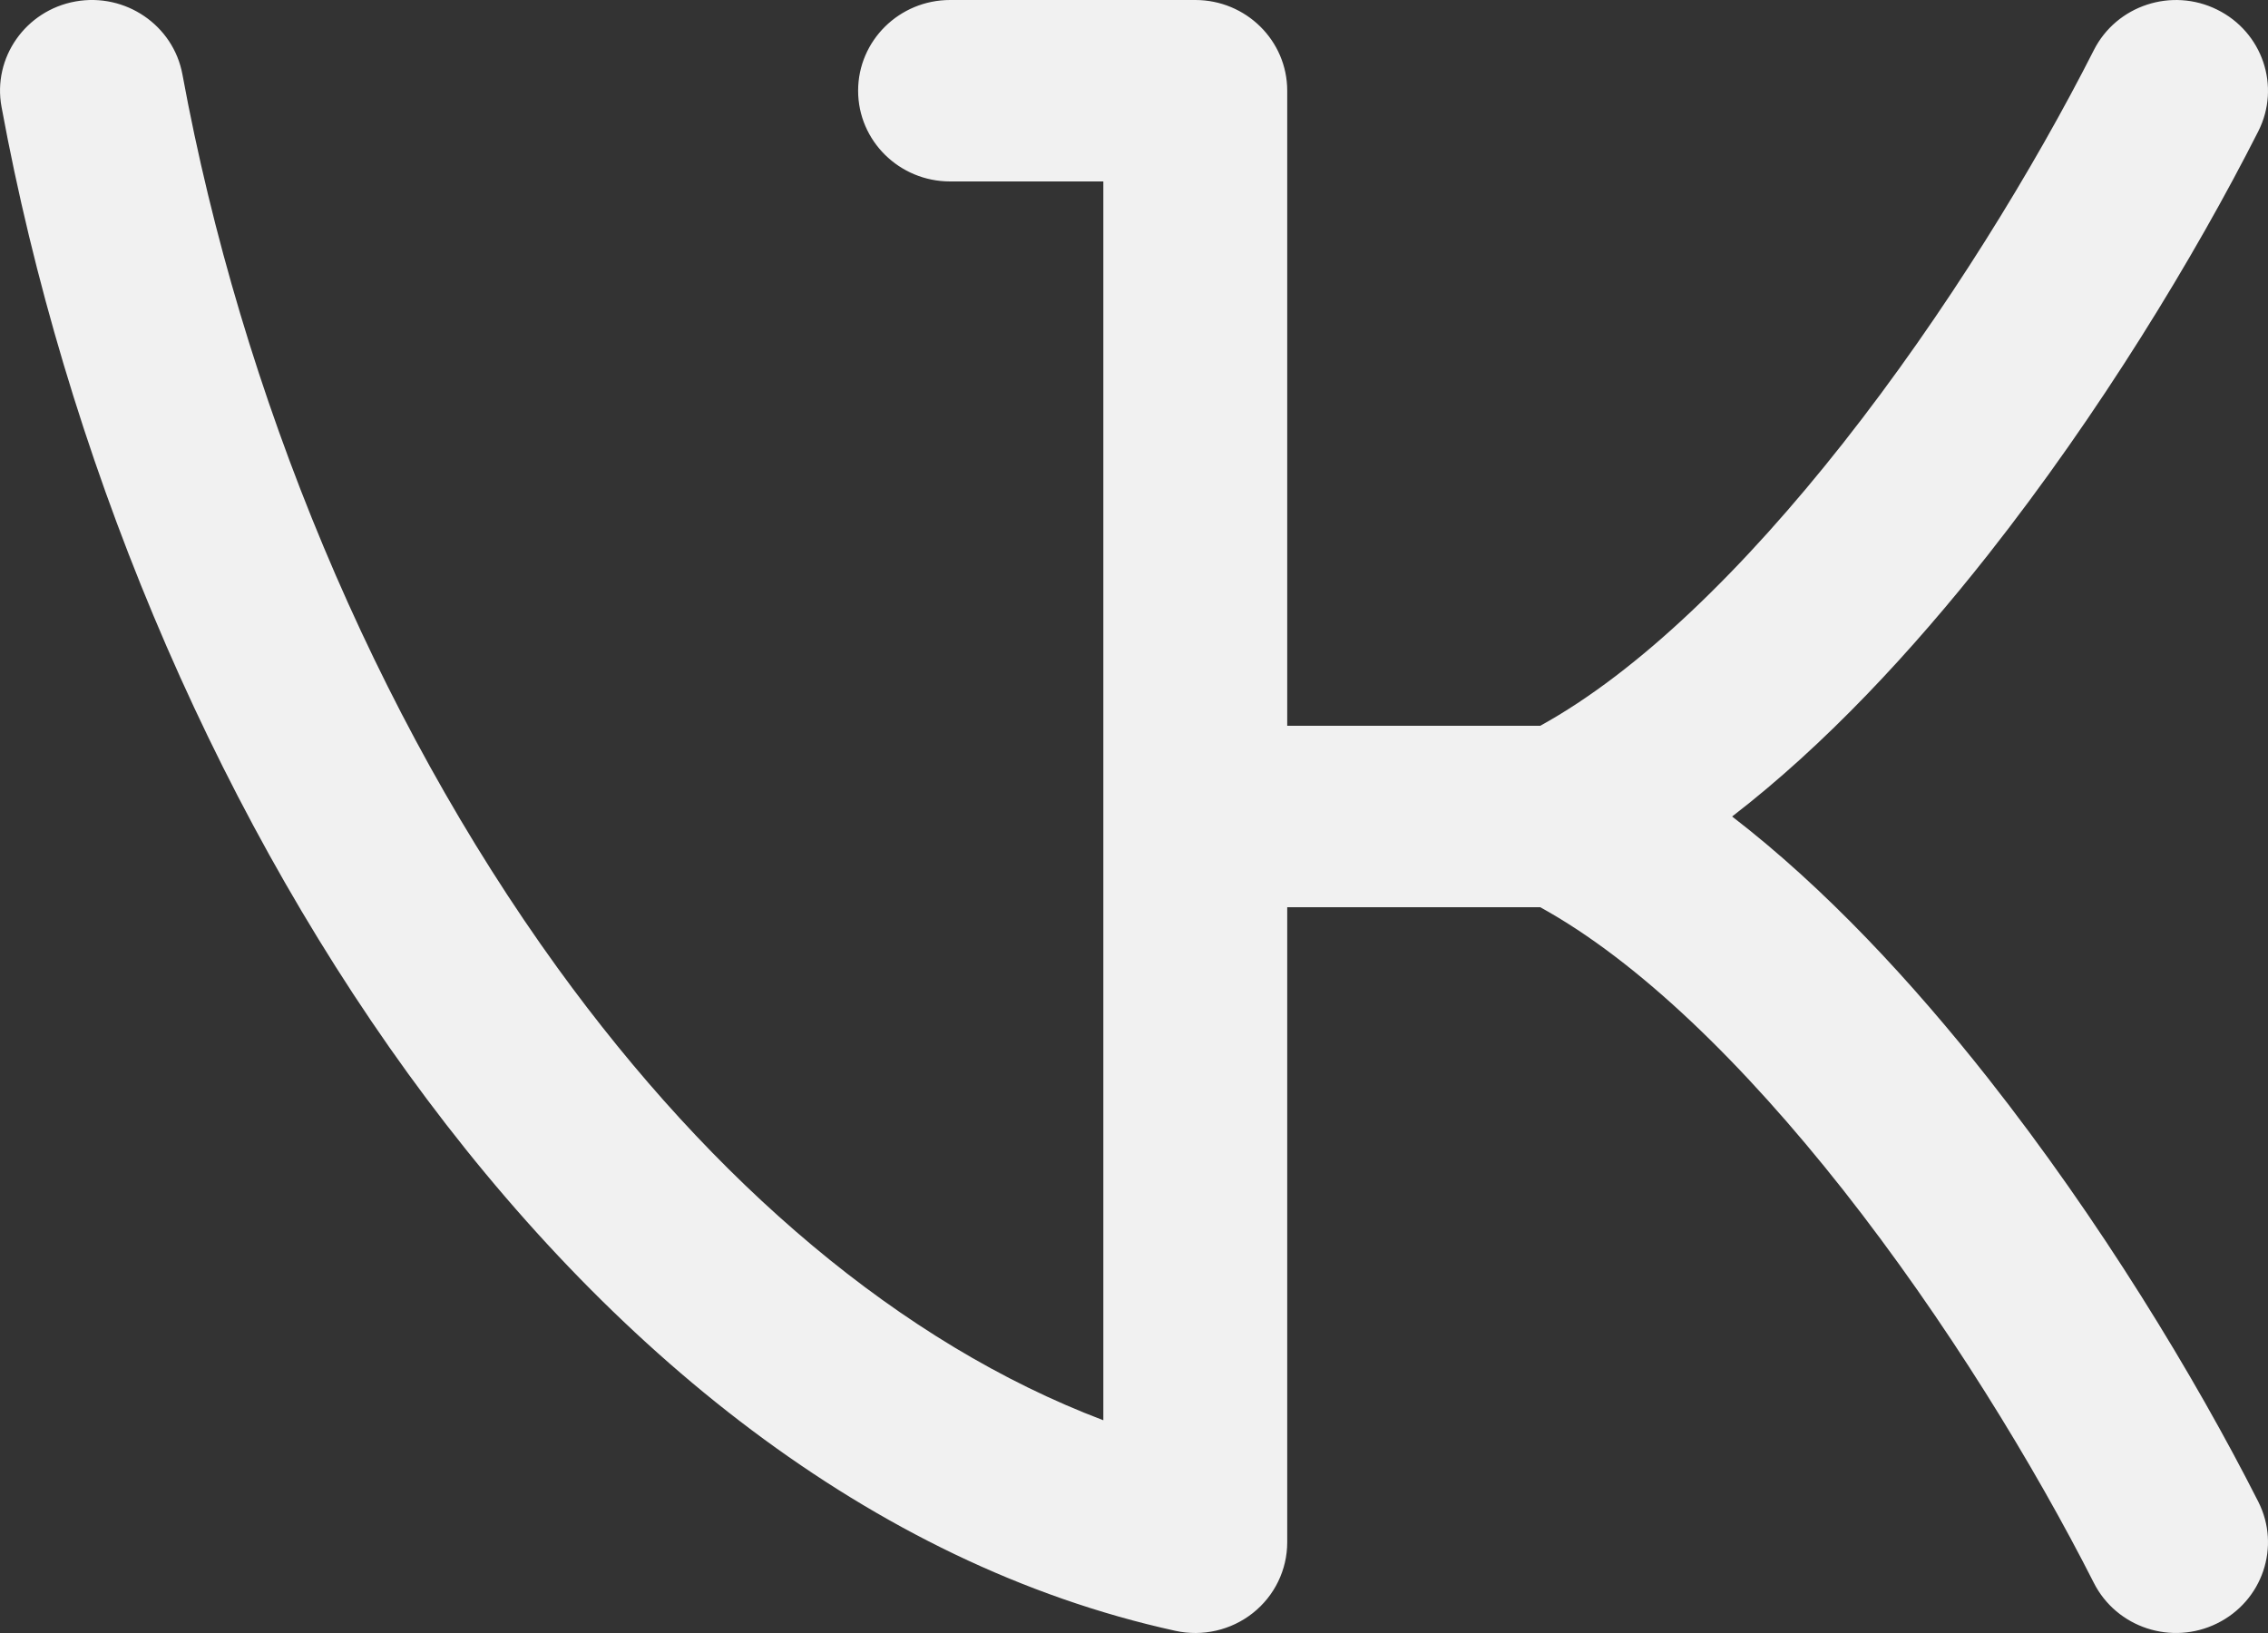 <svg width="25" height="18" viewBox="0 0 25 18" fill="none" xmlns="http://www.w3.org/2000/svg">
<rect x="0" y="0" width="25" height="18" fill="#333333" stroke="none"/>
<path fill-rule="evenodd" clip-rule="evenodd" d="M24.439 0.106C24.94 0.353 25.143 0.953 24.893 1.447C24.191 2.832 23.143 4.556 21.915 6.114C21.077 7.177 20.119 8.21 19.093 9C20.119 9.79 21.077 10.823 21.915 11.886C23.143 13.444 24.191 15.168 24.893 16.553C25.143 17.047 24.94 17.647 24.439 17.894C23.939 18.141 23.33 17.941 23.08 17.447C22.43 16.165 21.451 14.556 20.315 13.114C19.229 11.737 18.068 10.6 16.978 10H14.189V17C14.189 17.303 14.05 17.59 13.81 17.78C13.57 17.97 13.256 18.042 12.956 17.976C9.587 17.237 6.694 14.866 4.496 11.831C2.292 8.786 0.717 4.979 0.017 1.179C-0.084 0.636 0.282 0.115 0.832 0.016C1.383 -0.082 1.911 0.278 2.011 0.821C2.662 4.354 4.128 7.881 6.146 10.669C7.861 13.037 9.924 14.807 12.162 15.655V2H10.473C9.913 2 9.459 1.552 9.459 1C9.459 0.448 9.913 0 10.473 0H13.176C13.735 0 14.189 0.448 14.189 1V8H16.978C18.068 7.4 19.229 6.263 20.315 4.886C21.451 3.445 22.43 1.835 23.08 0.553C23.33 0.059 23.939 -0.141 24.439 0.106Z" fill="#F1F1F1"/>
</svg>
